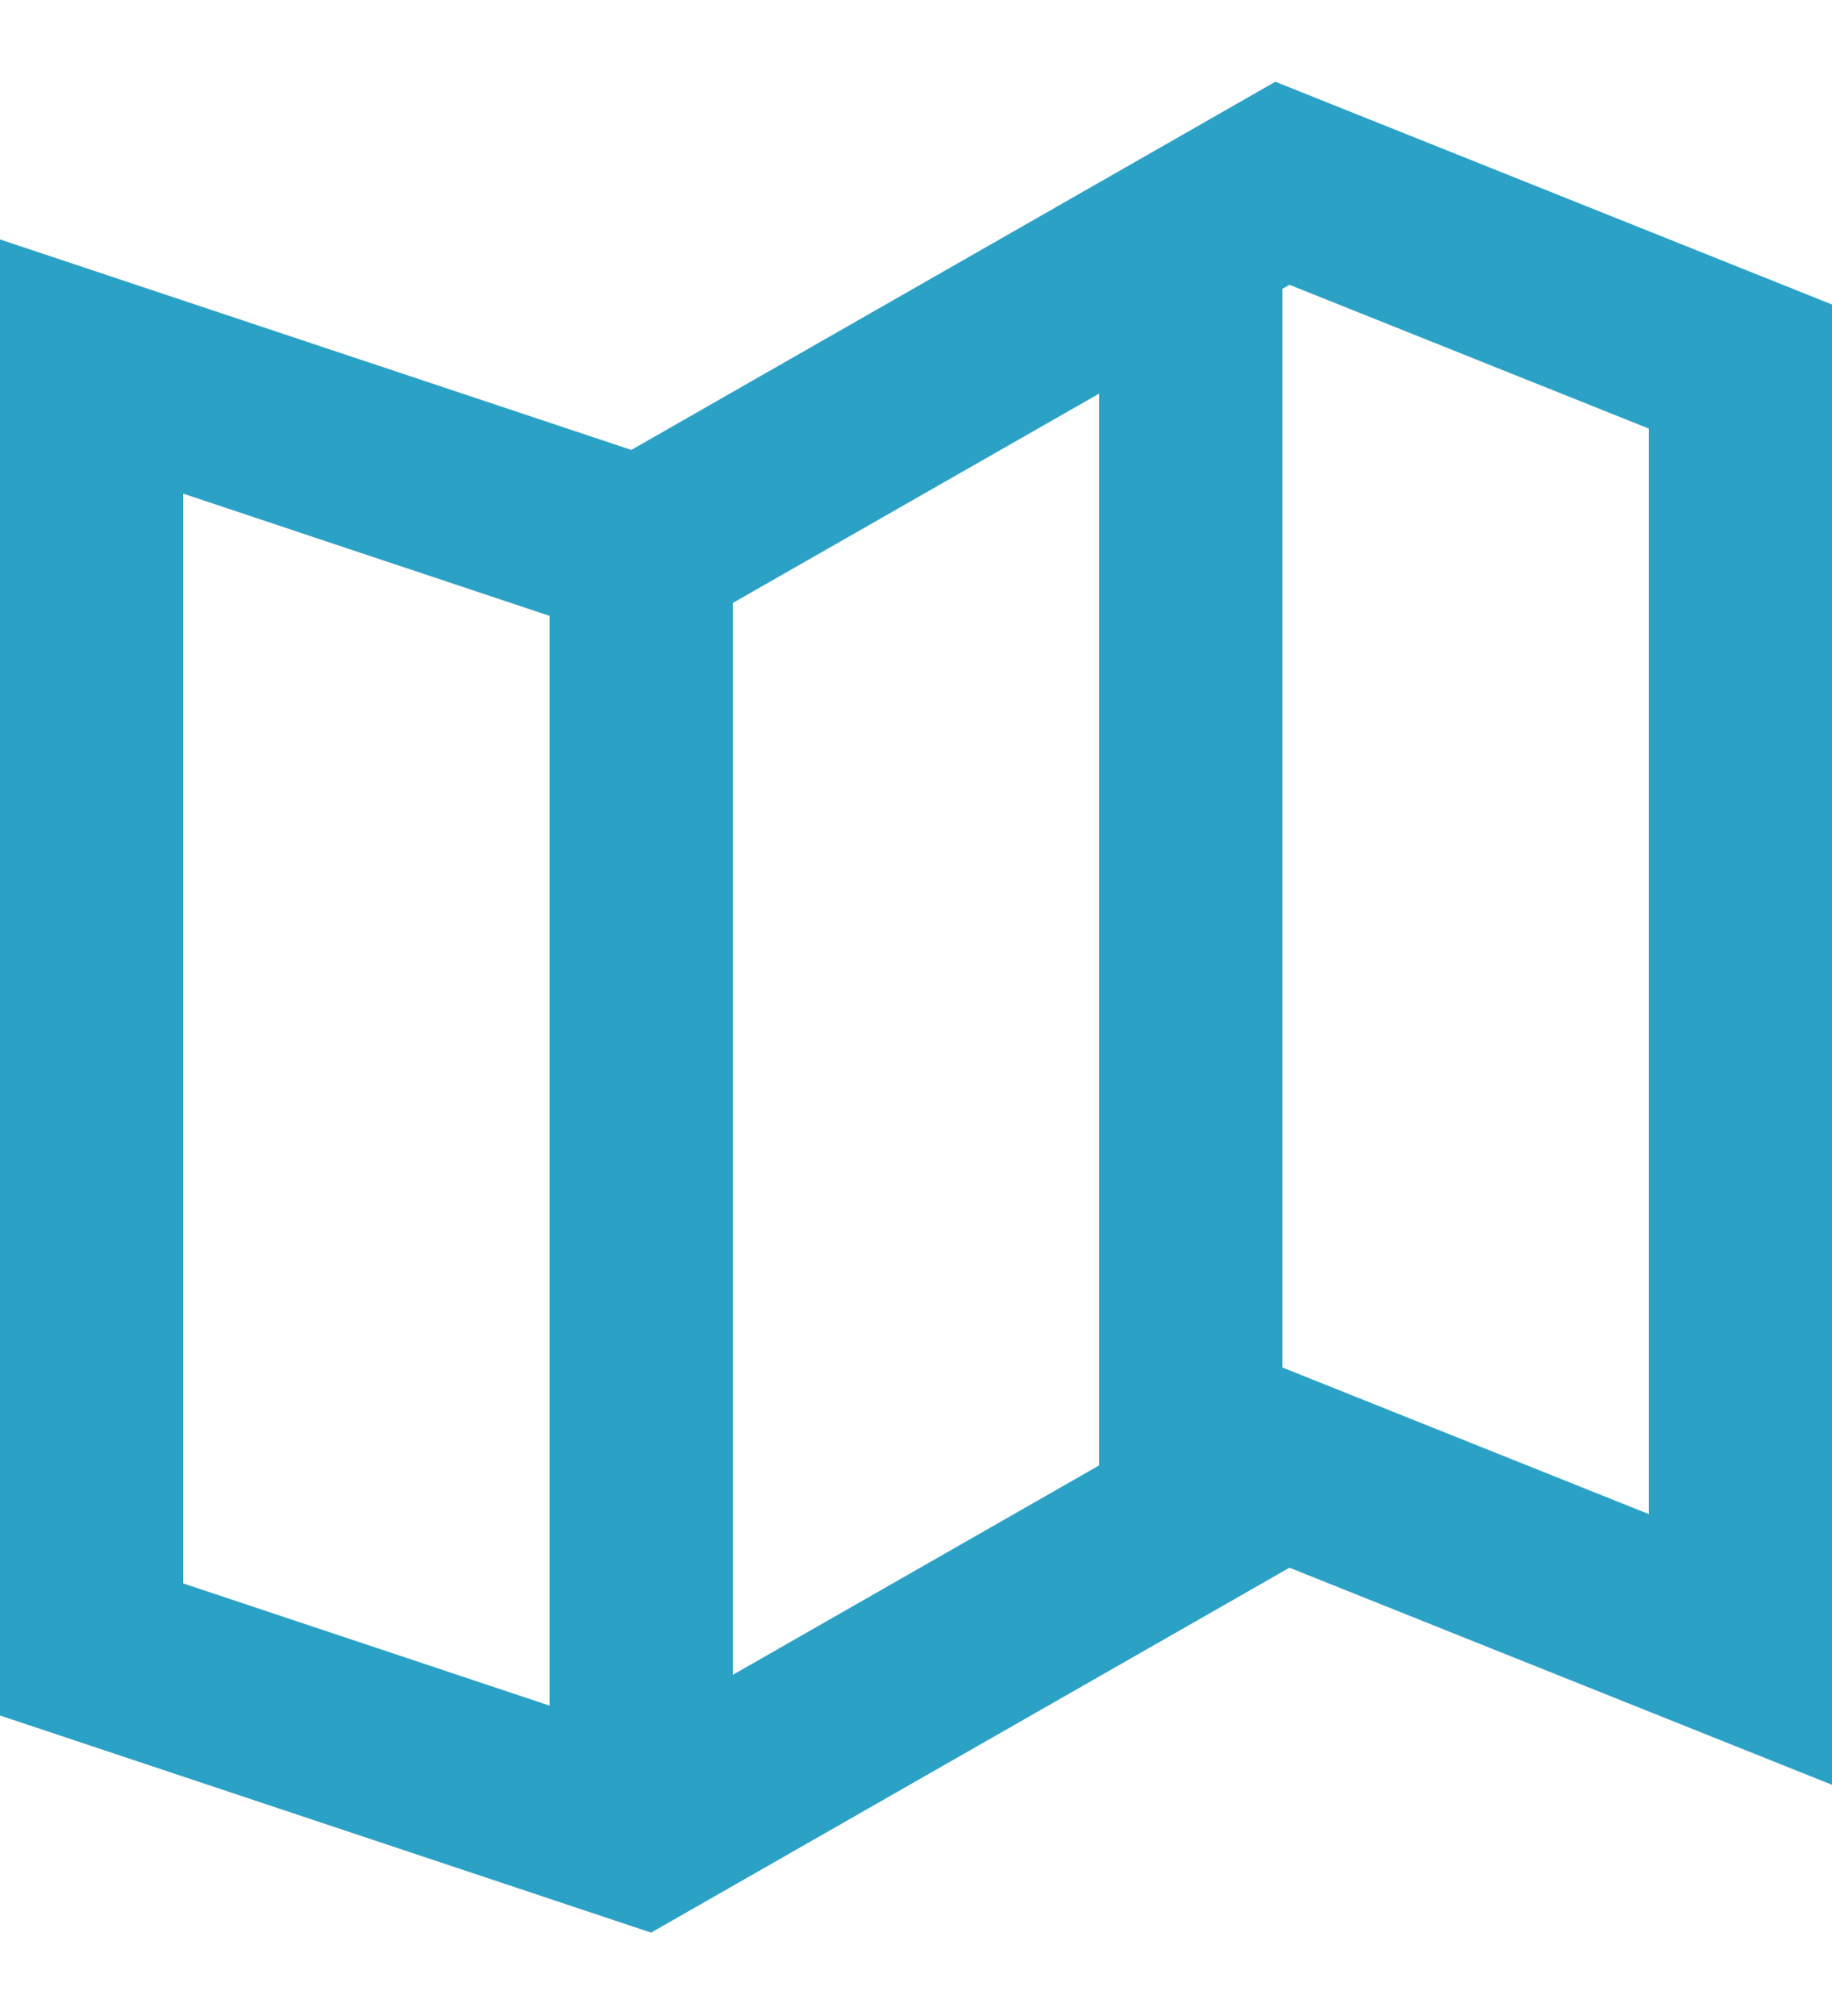 <svg width="20" height="22" viewBox="0 0 20 22" fill="none" xmlns="http://www.w3.org/2000/svg">
<path fill-rule="evenodd" clip-rule="evenodd" d="M0 18.721L7.108 21.09L14.077 17.108L20 19.477V3.323L13.923 0.892L6.892 4.91L0 2.613V18.721ZM12 15.991L8 18.277V6.58L12 4.295V15.991ZM14 14.923L18 16.523V4.677L14.077 3.108L14 3.152V14.923ZM2 17.279L6 18.613V6.721L2 5.387V17.279Z" fill="#2CA1C6"/>
</svg>
